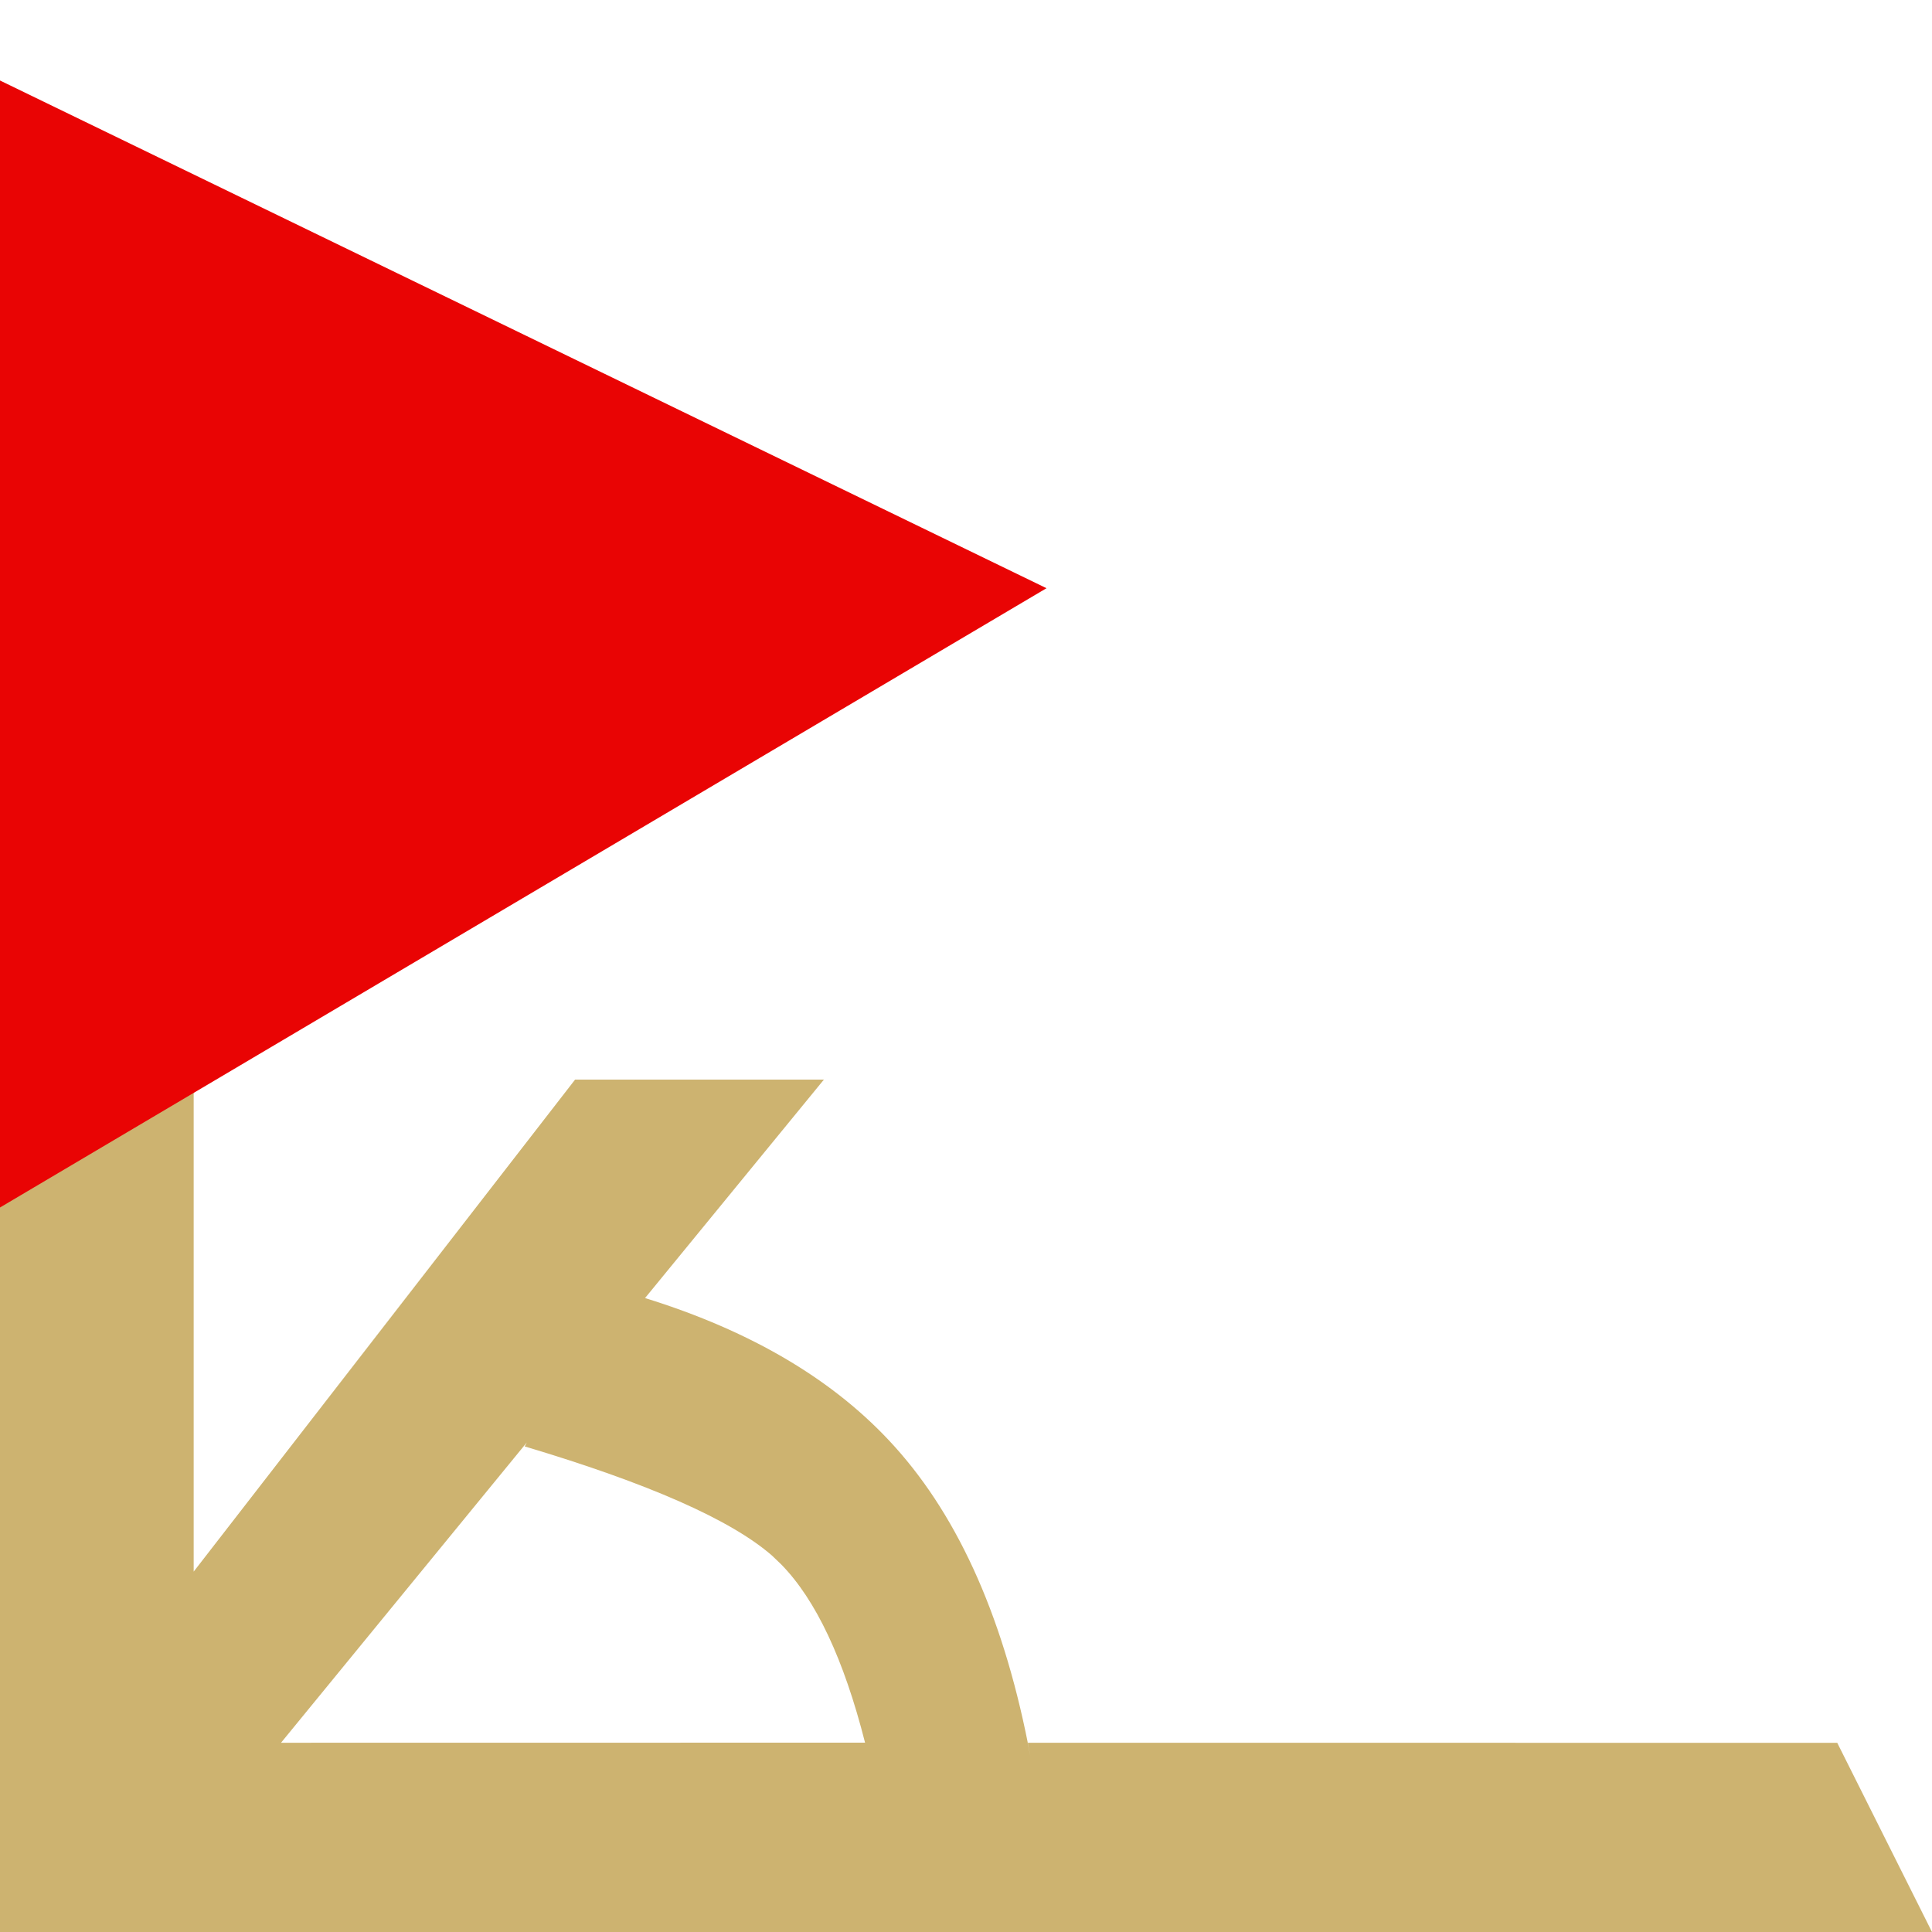 <?xml version="1.0" encoding="UTF-8"?>
<svg width="24px" height="24px" viewBox="0 0 24 24" version="1.1" xmlns="http://www.w3.org/2000/svg" xmlns:xlink="http://www.w3.org/1999/xlink">
    <g id="页面-1" stroke="none" stroke-width="1" fill="none" fill-rule="evenodd">
        <g id="编组-15" transform="translate(0, 1)">
            <path d="M2.406,7 L2.406,18.523 L7.144,12.411 L10.235,12.411 L8.013,15.125 C9.343,15.537 10.376,16.151 11.112,16.968 C11.927,17.871 12.49,19.155 12.8,20.817 L12.766,20.649 L22.823,20.65 L24,23 L0,23 L0,7 L2.406,7 Z M6.518,16.968 L6.544,16.919 L3.491,20.649 L10.746,20.648 C10.483,19.613 10.136,18.874 9.704,18.433 L9.589,18.323 C9.079,17.879 8.056,17.427 6.518,16.968 Z" id="形状结合" fill="#CDB370"></path>
            <polygon id="路径-2" fill="#E90404" points="13 6.307 0 14 0 0"></polygon>
        </g>
    </g>
</svg>